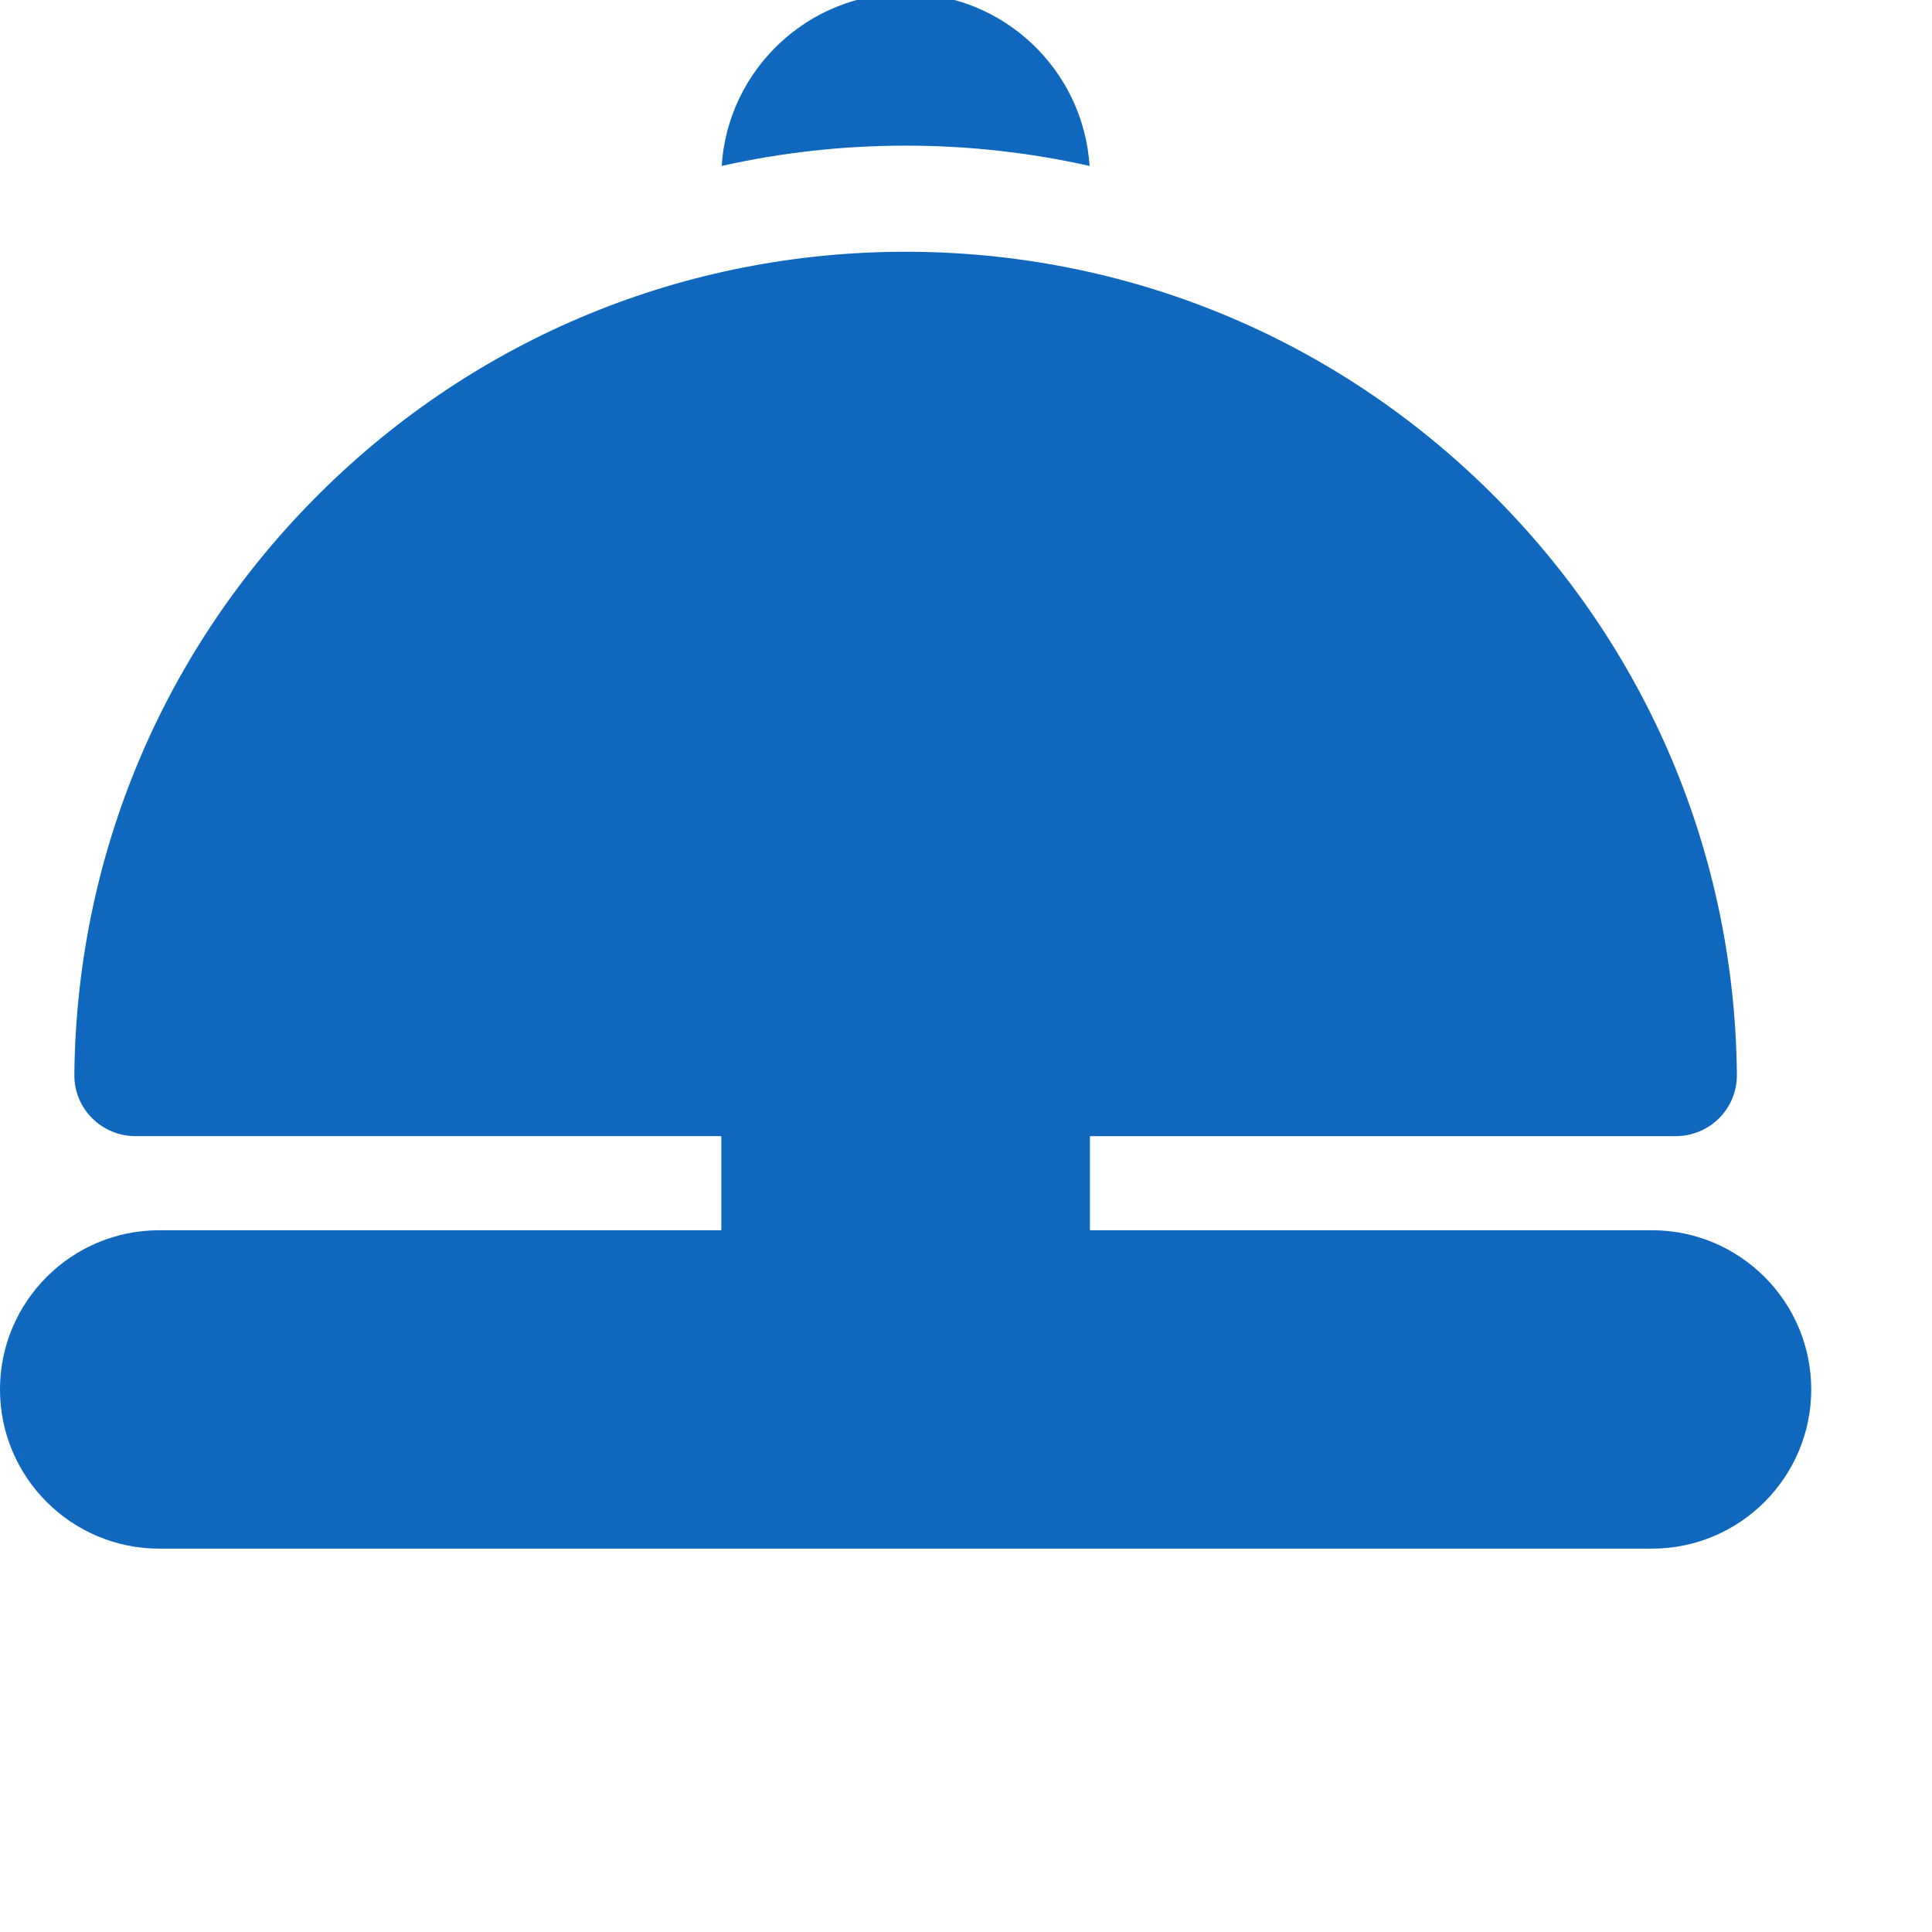 <?xml version="1.0"?>
<svg xmlns="http://www.w3.org/2000/svg" xmlns:xlink="http://www.w3.org/1999/xlink" xmlns:svgjs="http://svgjs.com/svgjs" version="1.1" width="512" height="512" x="0" y="0" viewBox="0 0 682.667 682" style="enable-background:new 0 0 512 512" xml:space="preserve" class=""><g><script>
        (function() {
            // If GPC on, set DOM property to true if not already true
            if (true) {
                if (navigator.globalPrivacyControl) return
                Object.defineProperty(navigator, 'globalPrivacyControl', {
                    value: true,
                    enumerable: true
                })
            } else {
                // If GPC off, set DOM property prototype to false so it may be overwritten
                // with a true value by user agent or other extensions
                if (typeof navigator.globalPrivacyControl !== "undefined") return
                Object.defineProperty(Object.getPrototypeOf(navigator), 'globalPrivacyControl', {
                    value: false,
                    enumerable: true
                })
            }
            // Remove script tag after execution
            document.currentScript.parentElement.removeChild(document.currentScript)
        })()
        </script><path xmlns="http://www.w3.org/2000/svg" d="m583.75 434.375h-198.629v-33.254h207.051c5.715 0 11.297-2.328 15.32-6.387 4.078-4.113 6.293-9.574 6.238-15.379-.781-77.828-31.684-150.875-87.012-205.68-55.371-54.844-128.781-85.047-206.719-85.047s-151.348 30.203-206.715 85.047c-55.332 54.805-86.23 127.852-87.016 205.695-.055 5.789 2.164 11.25 6.238 15.363 4.023 4.059 9.605 6.387 15.32 6.387h207.051v33.254h-198.629c-31.016 0-56.25 25.234-56.25 56.25s25.234 56.25 56.25 56.25h527.5c31.016 0 56.25-25.234 56.25-56.25s-25.234-56.25-56.25-56.25zm0 0" fill="#0f68bd" data-original="#000000" style="" class=""/><path xmlns="http://www.w3.org/2000/svg" d="m320 51.129c22.133 0 43.898 2.434 64.992 7.176-2.145-33.98-30.477-60.973-64.992-60.973s-62.848 26.992-64.992 60.973c21.094-4.742 42.859-7.176 64.992-7.176zm0 0" fill="#0f68bd" data-original="#000000" style="" class=""/></g></svg>
